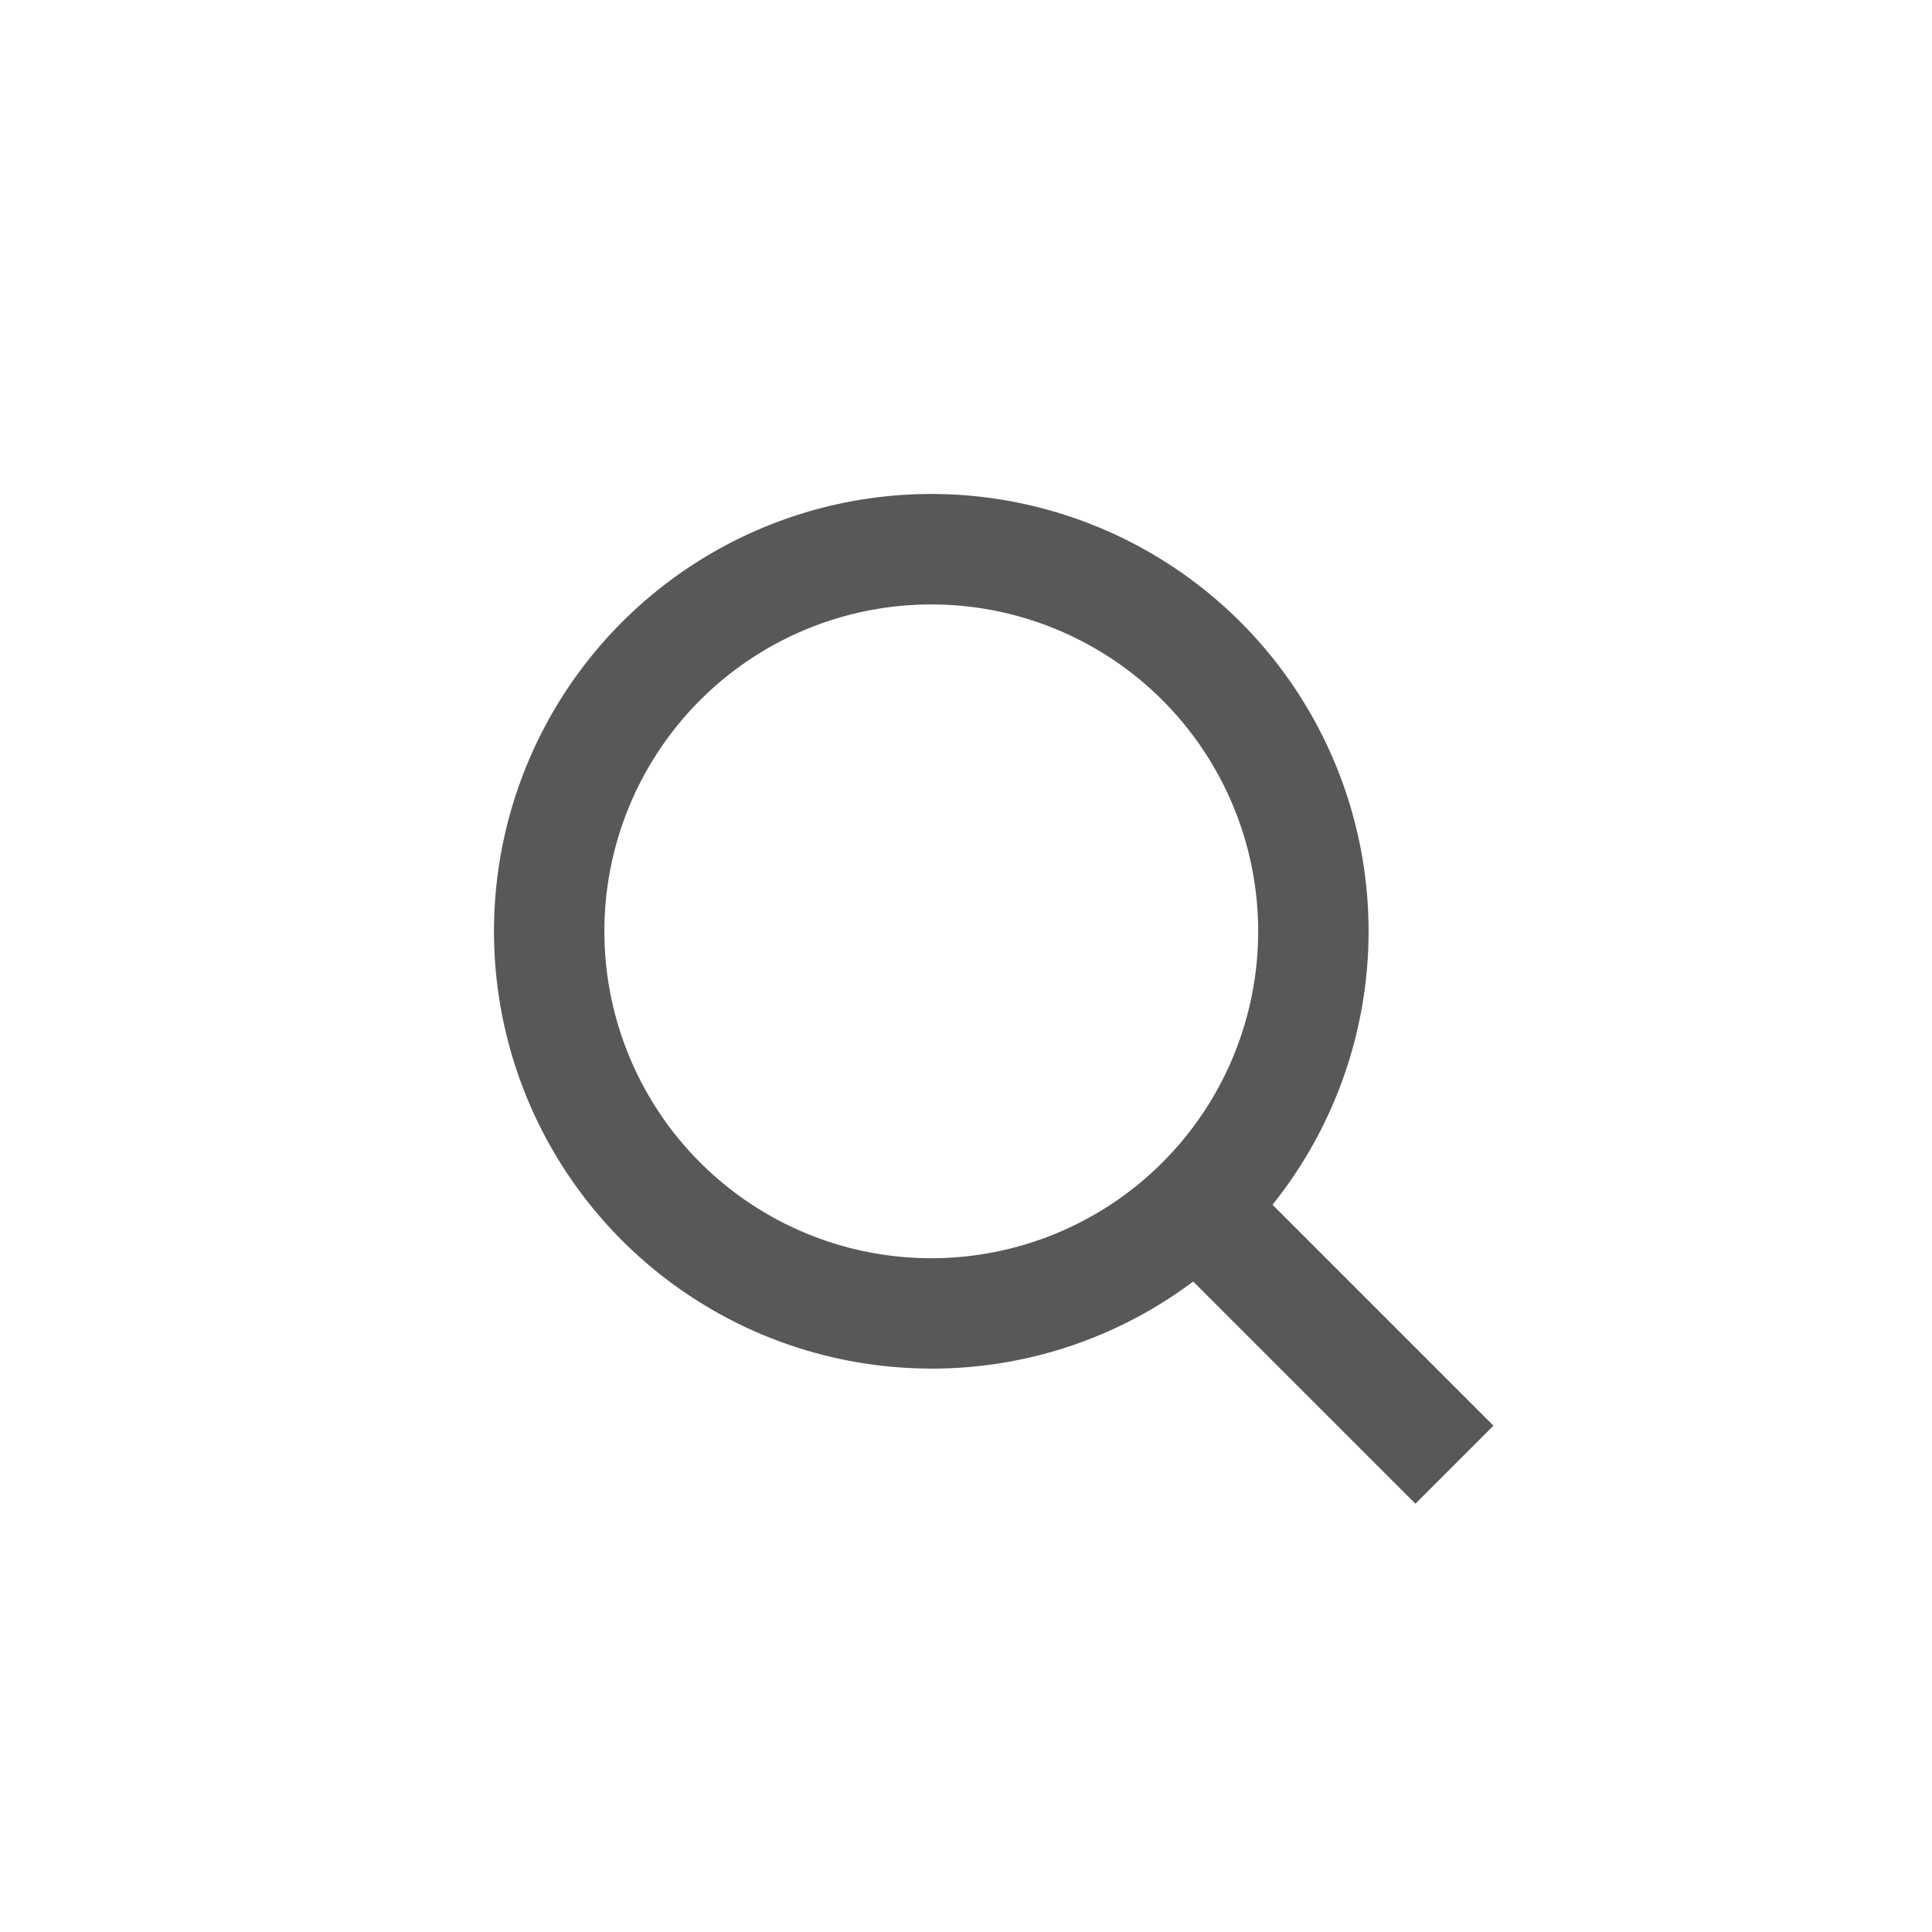 <svg width="35" height="35" fill="none" xmlns="http://www.w3.org/2000/svg"><path fill-rule="evenodd" clip-rule="evenodd" d="M16.871 22.794a5.922 5.922 0 100-11.844 5.922 5.922 0 000 11.844zm0 2c1.78 0 3.422-.587 4.745-1.578l4.025 4.025 1.414-1.414-4.002-4.002a7.922 7.922 0 10-6.182 2.968z" fill="#595857"/></svg>